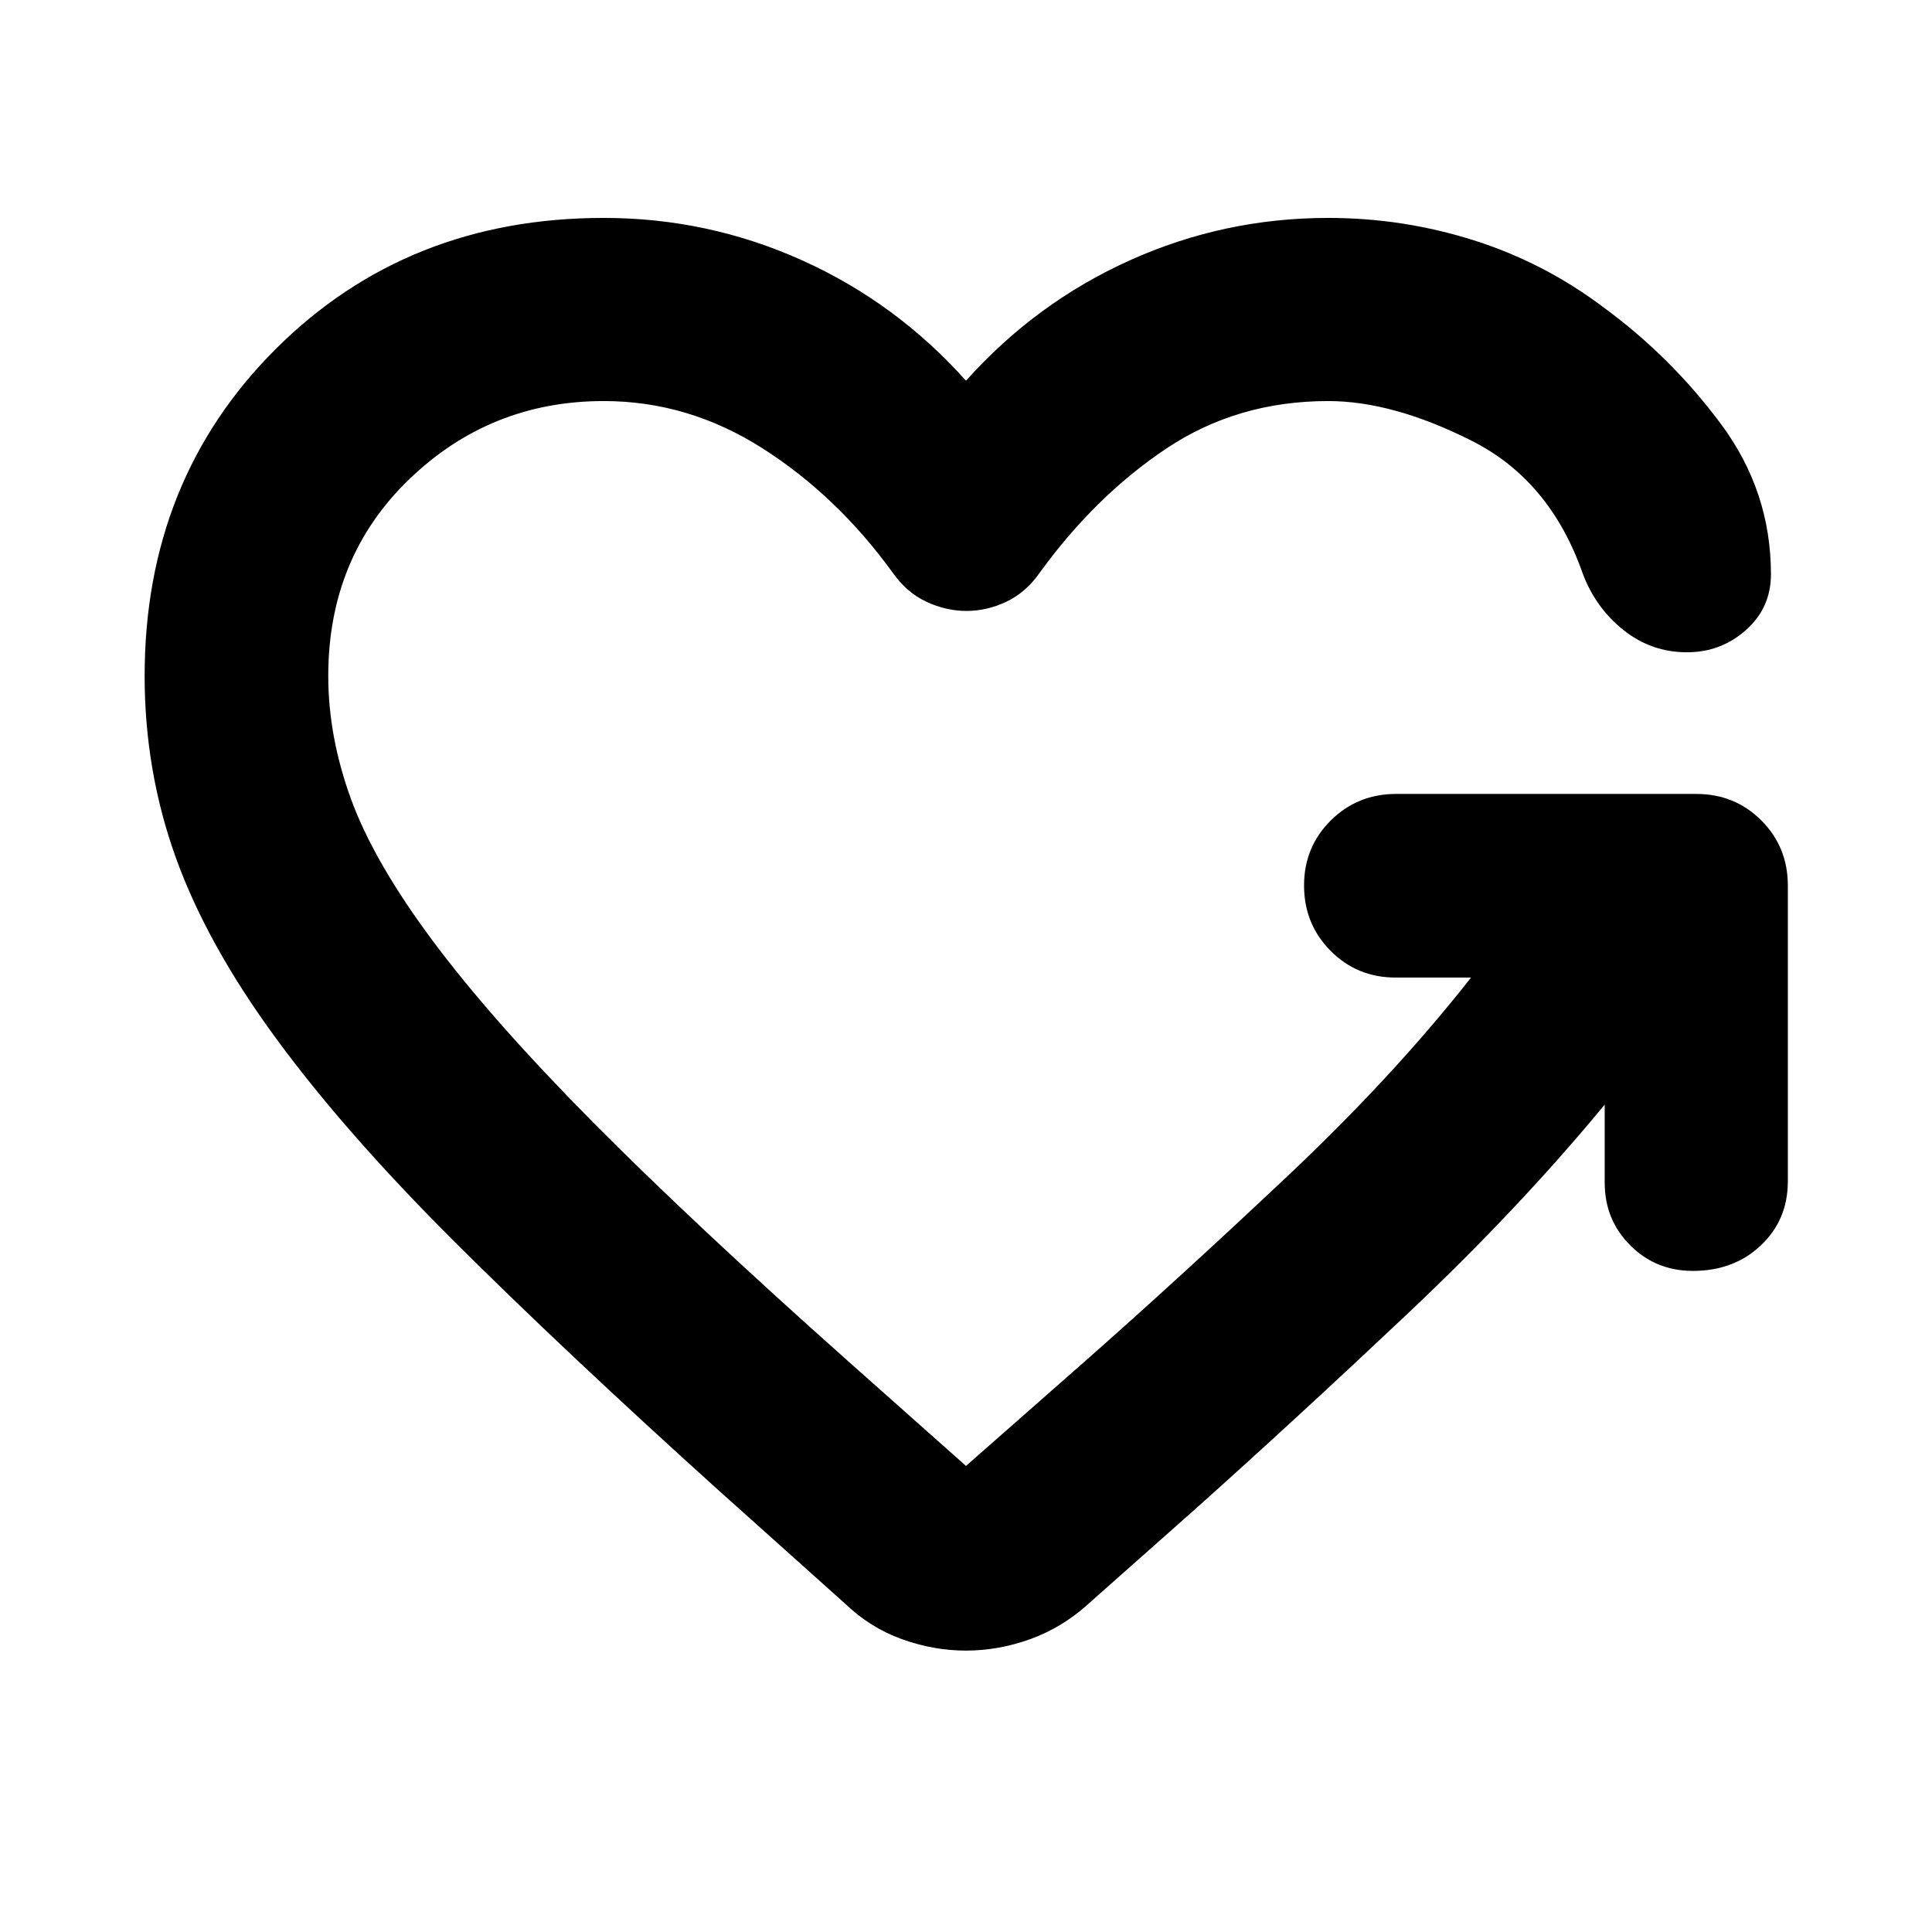 <svg xmlns="http://www.w3.org/2000/svg" height="24" viewBox="0 -960 960 960" width="24"><path d="M480.24-656.43q-10.15 0-19.95-4.58-9.79-4.58-16.75-14.49-27.61-38.09-64.53-61.65-36.92-23.57-79.01-23.57-56.28 0-96.59 38.79-40.3 38.78-40.3 97.82 0 30.24 11.38 61.36t40.64 70.38q29.26 39.26 79.16 89.64 49.91 50.38 127.19 119.14l58.52 52 58.61-51.56q46.56-41.05 100.07-91.42 53.52-50.36 92.28-99.69h-37.48q-19.15 0-32.33-13.29-13.17-13.3-13.17-32.45 0-19.15 13.29-32.33 13.3-13.17 32.45-13.17h149.15q19.15 0 32.33 13.17 13.17 13.18 13.17 32.33v147q0 19.15-13.41 31.83-13.42 12.67-33.76 12.67-18.44 0-31.13-12.7-12.7-12.69-12.7-31.13v-38.8q-42.67 51.76-98.4 104.33-55.73 52.56-105.21 96.8l-53.35 47.3q-12.67 11.44-28.46 17.16-15.8 5.71-31.95 5.71t-31.95-5.71q-15.79-5.72-28.46-17.92l-63-56.43q-77.02-69.54-131.04-123.41-54.01-53.87-88.34-100.67-34.34-46.79-49.84-89.87-15.5-43.07-15.5-90.27 0-97.59 65.27-162.6 65.27-65.01 162.86-65.01 51.76 0 98.52 21.05 46.76 21.04 81.48 59.84 34.72-38.8 81.48-59.84 46.76-21.05 98.52-21.05 37.24 0 72.36 11.14t64.6 33.43q33.43 24.52 58.22 57.9 24.8 33.38 24.8 74.62 0 16.63-12.41 27.68-12.42 11.06-29.29 11.06-17.71 0-31.53-11t-20.25-28q-16.2-46.46-55.3-66.14-39.11-19.69-71.2-19.69-45.13 0-80.41 23.57-35.29 23.56-62.89 61.65-6.96 9.91-16.63 14.49-9.68 4.58-19.83 4.58Z"/></svg>